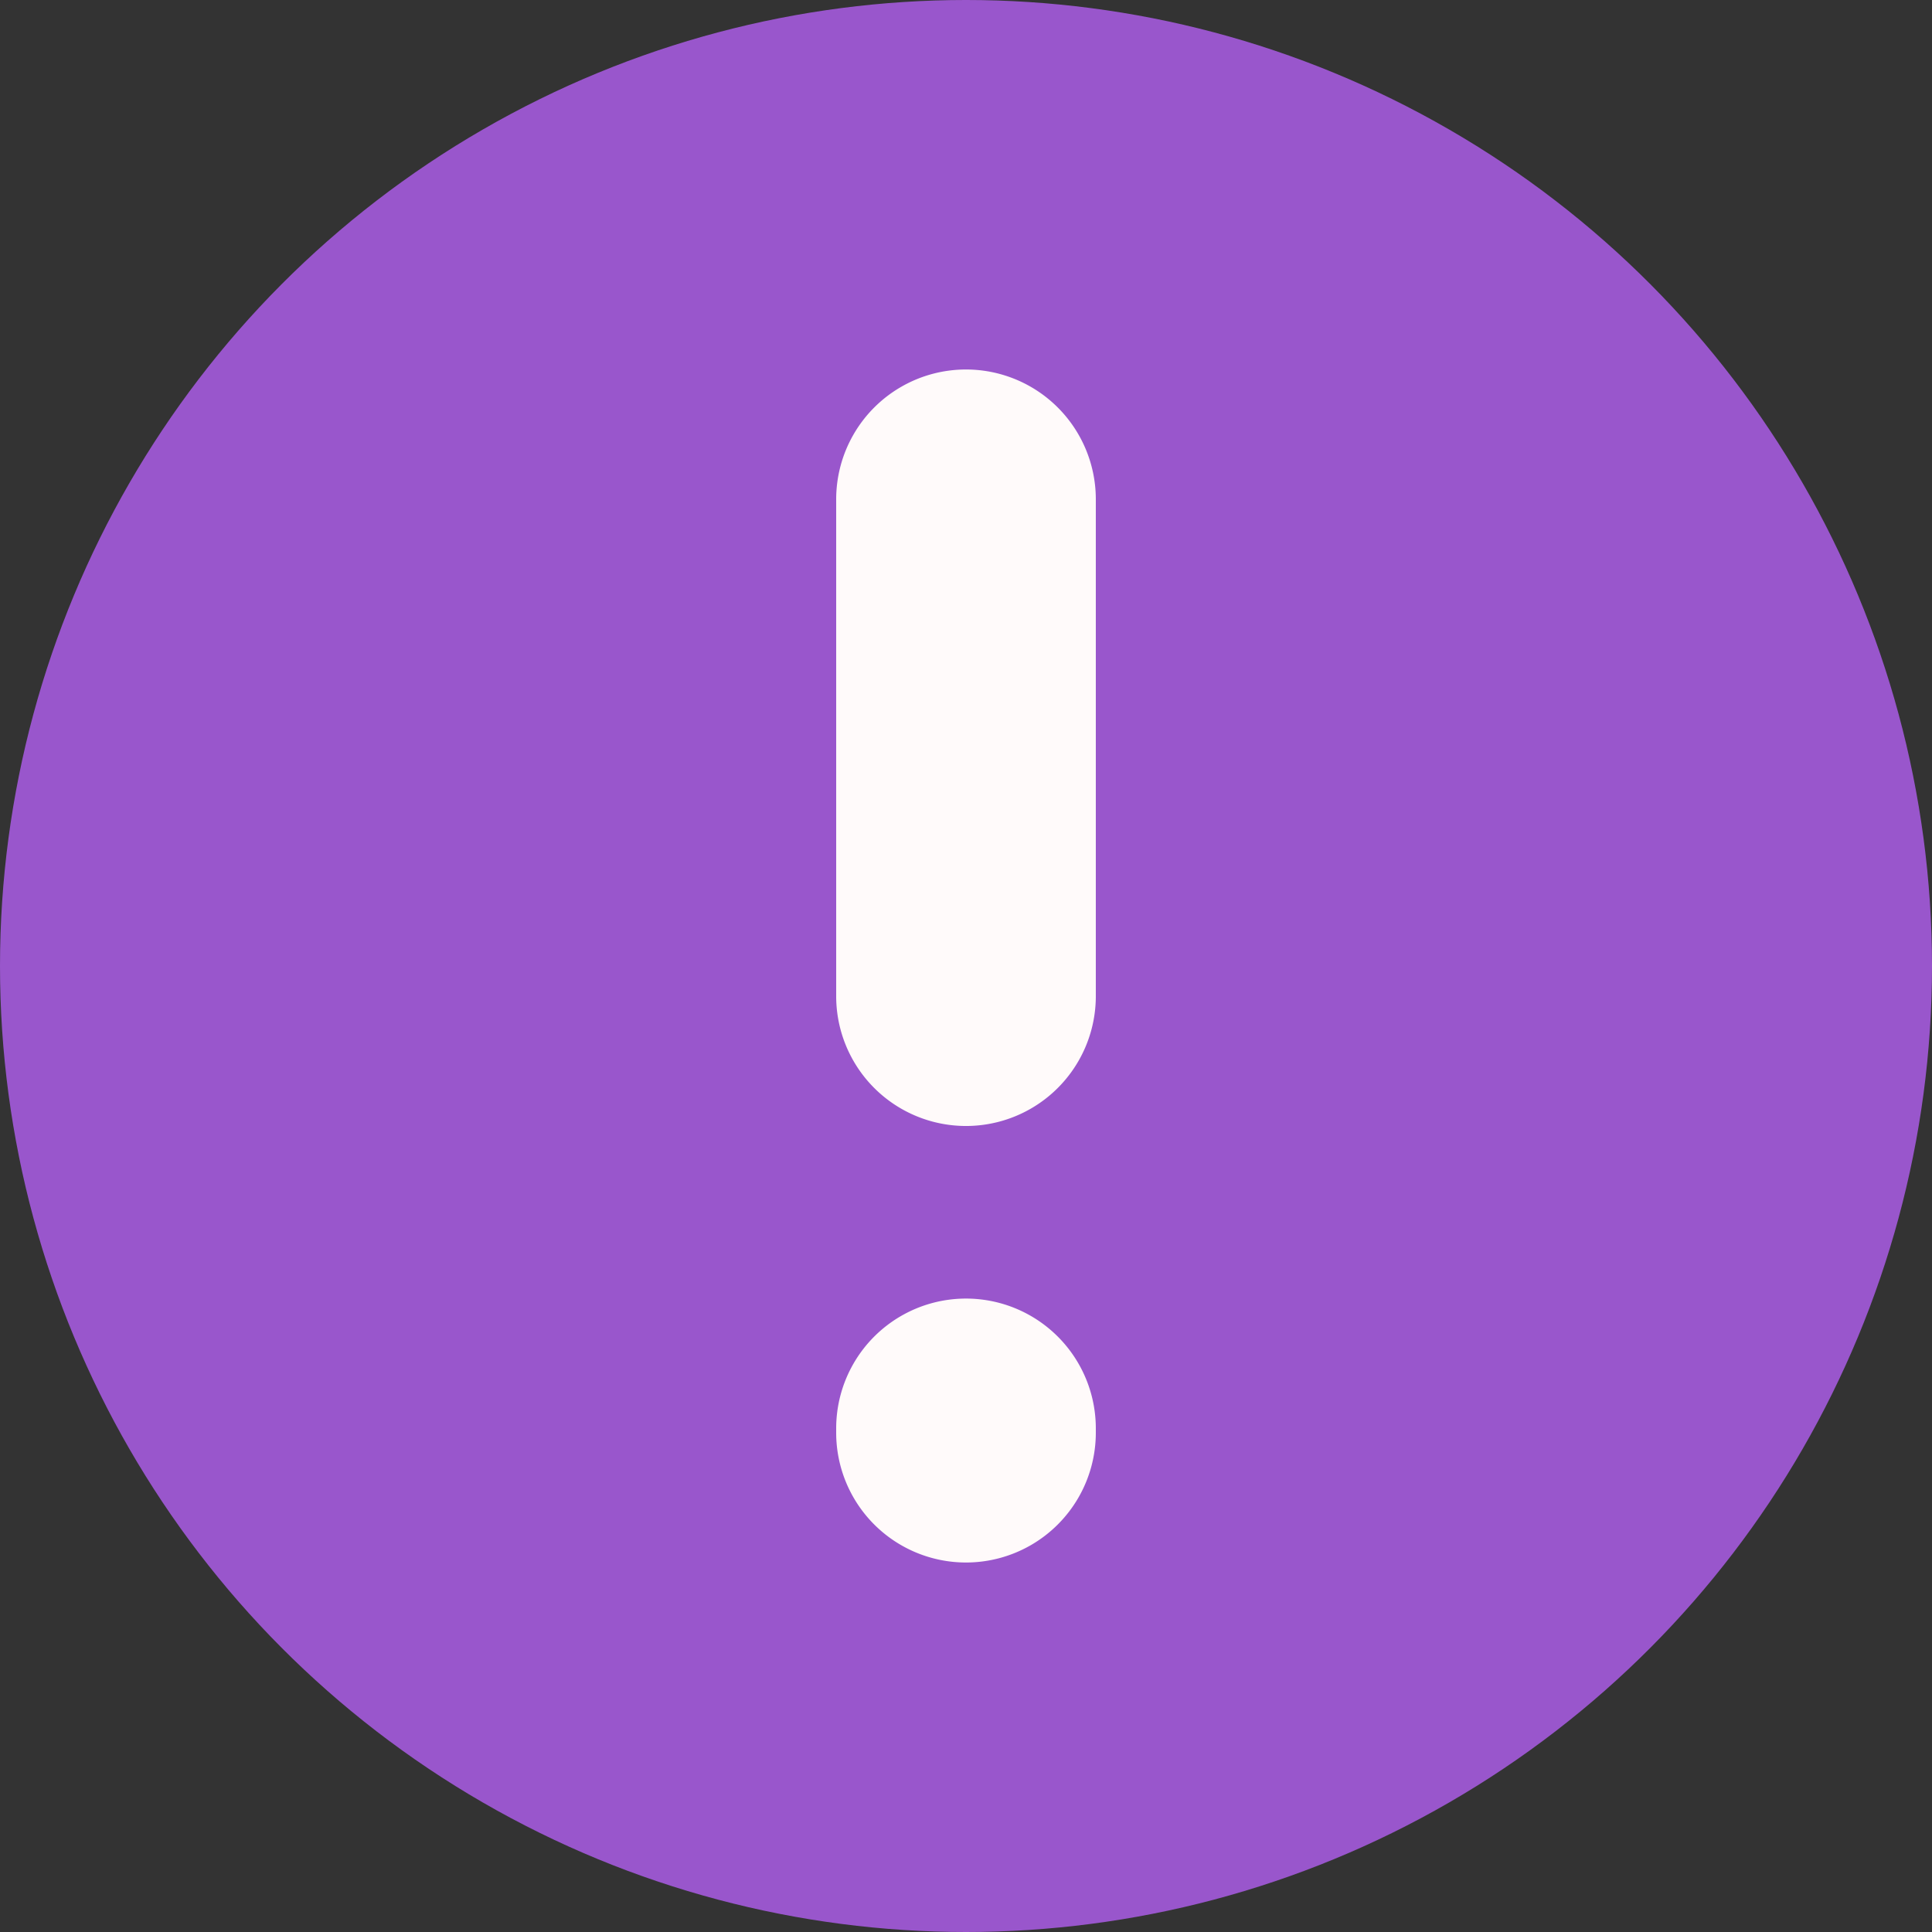<?xml version="1.0" encoding="UTF-8" standalone="no"?>
<svg
   id="svg6"
   version="1.1"
   viewBox="0 0 36 36"
   xmlns="http://www.w3.org/2000/svg"
   xmlns:svg="http://www.w3.org/2000/svg">
  <rect x="0" y="0" width="36" height="36" fill="#333333" stroke="none"/>
  <defs
     id="defs1" />
  <circle
     style="fill:#9956cc;fill-opacity:1;stroke-linejoin:round;stroke-miterlimit:14.6"
     id="path1296"
     cx="18"
     cy="18"
     r="18" />
  <path
     id="path4"
     d="M 20.419,9.304 V 18.562 A 2.419,2.419 135 0 1 18,20.981 2.419,2.419 45 0 1 15.581,18.562 l 0,-9.258 A 2.419,2.419 135 0 1 18,6.885 a 2.419,2.419 45 0 1 2.419,2.419 z m 0,17.312 v 0.08 A 2.419,2.419 135 0 1 18,29.115 2.419,2.419 45 0 1 15.581,26.696 V 26.616 A 2.419,2.419 135 0 1 18,24.197 2.419,2.419 45 0 1 20.419,26.616 Z"
     style="fill:snow" />
</svg>
